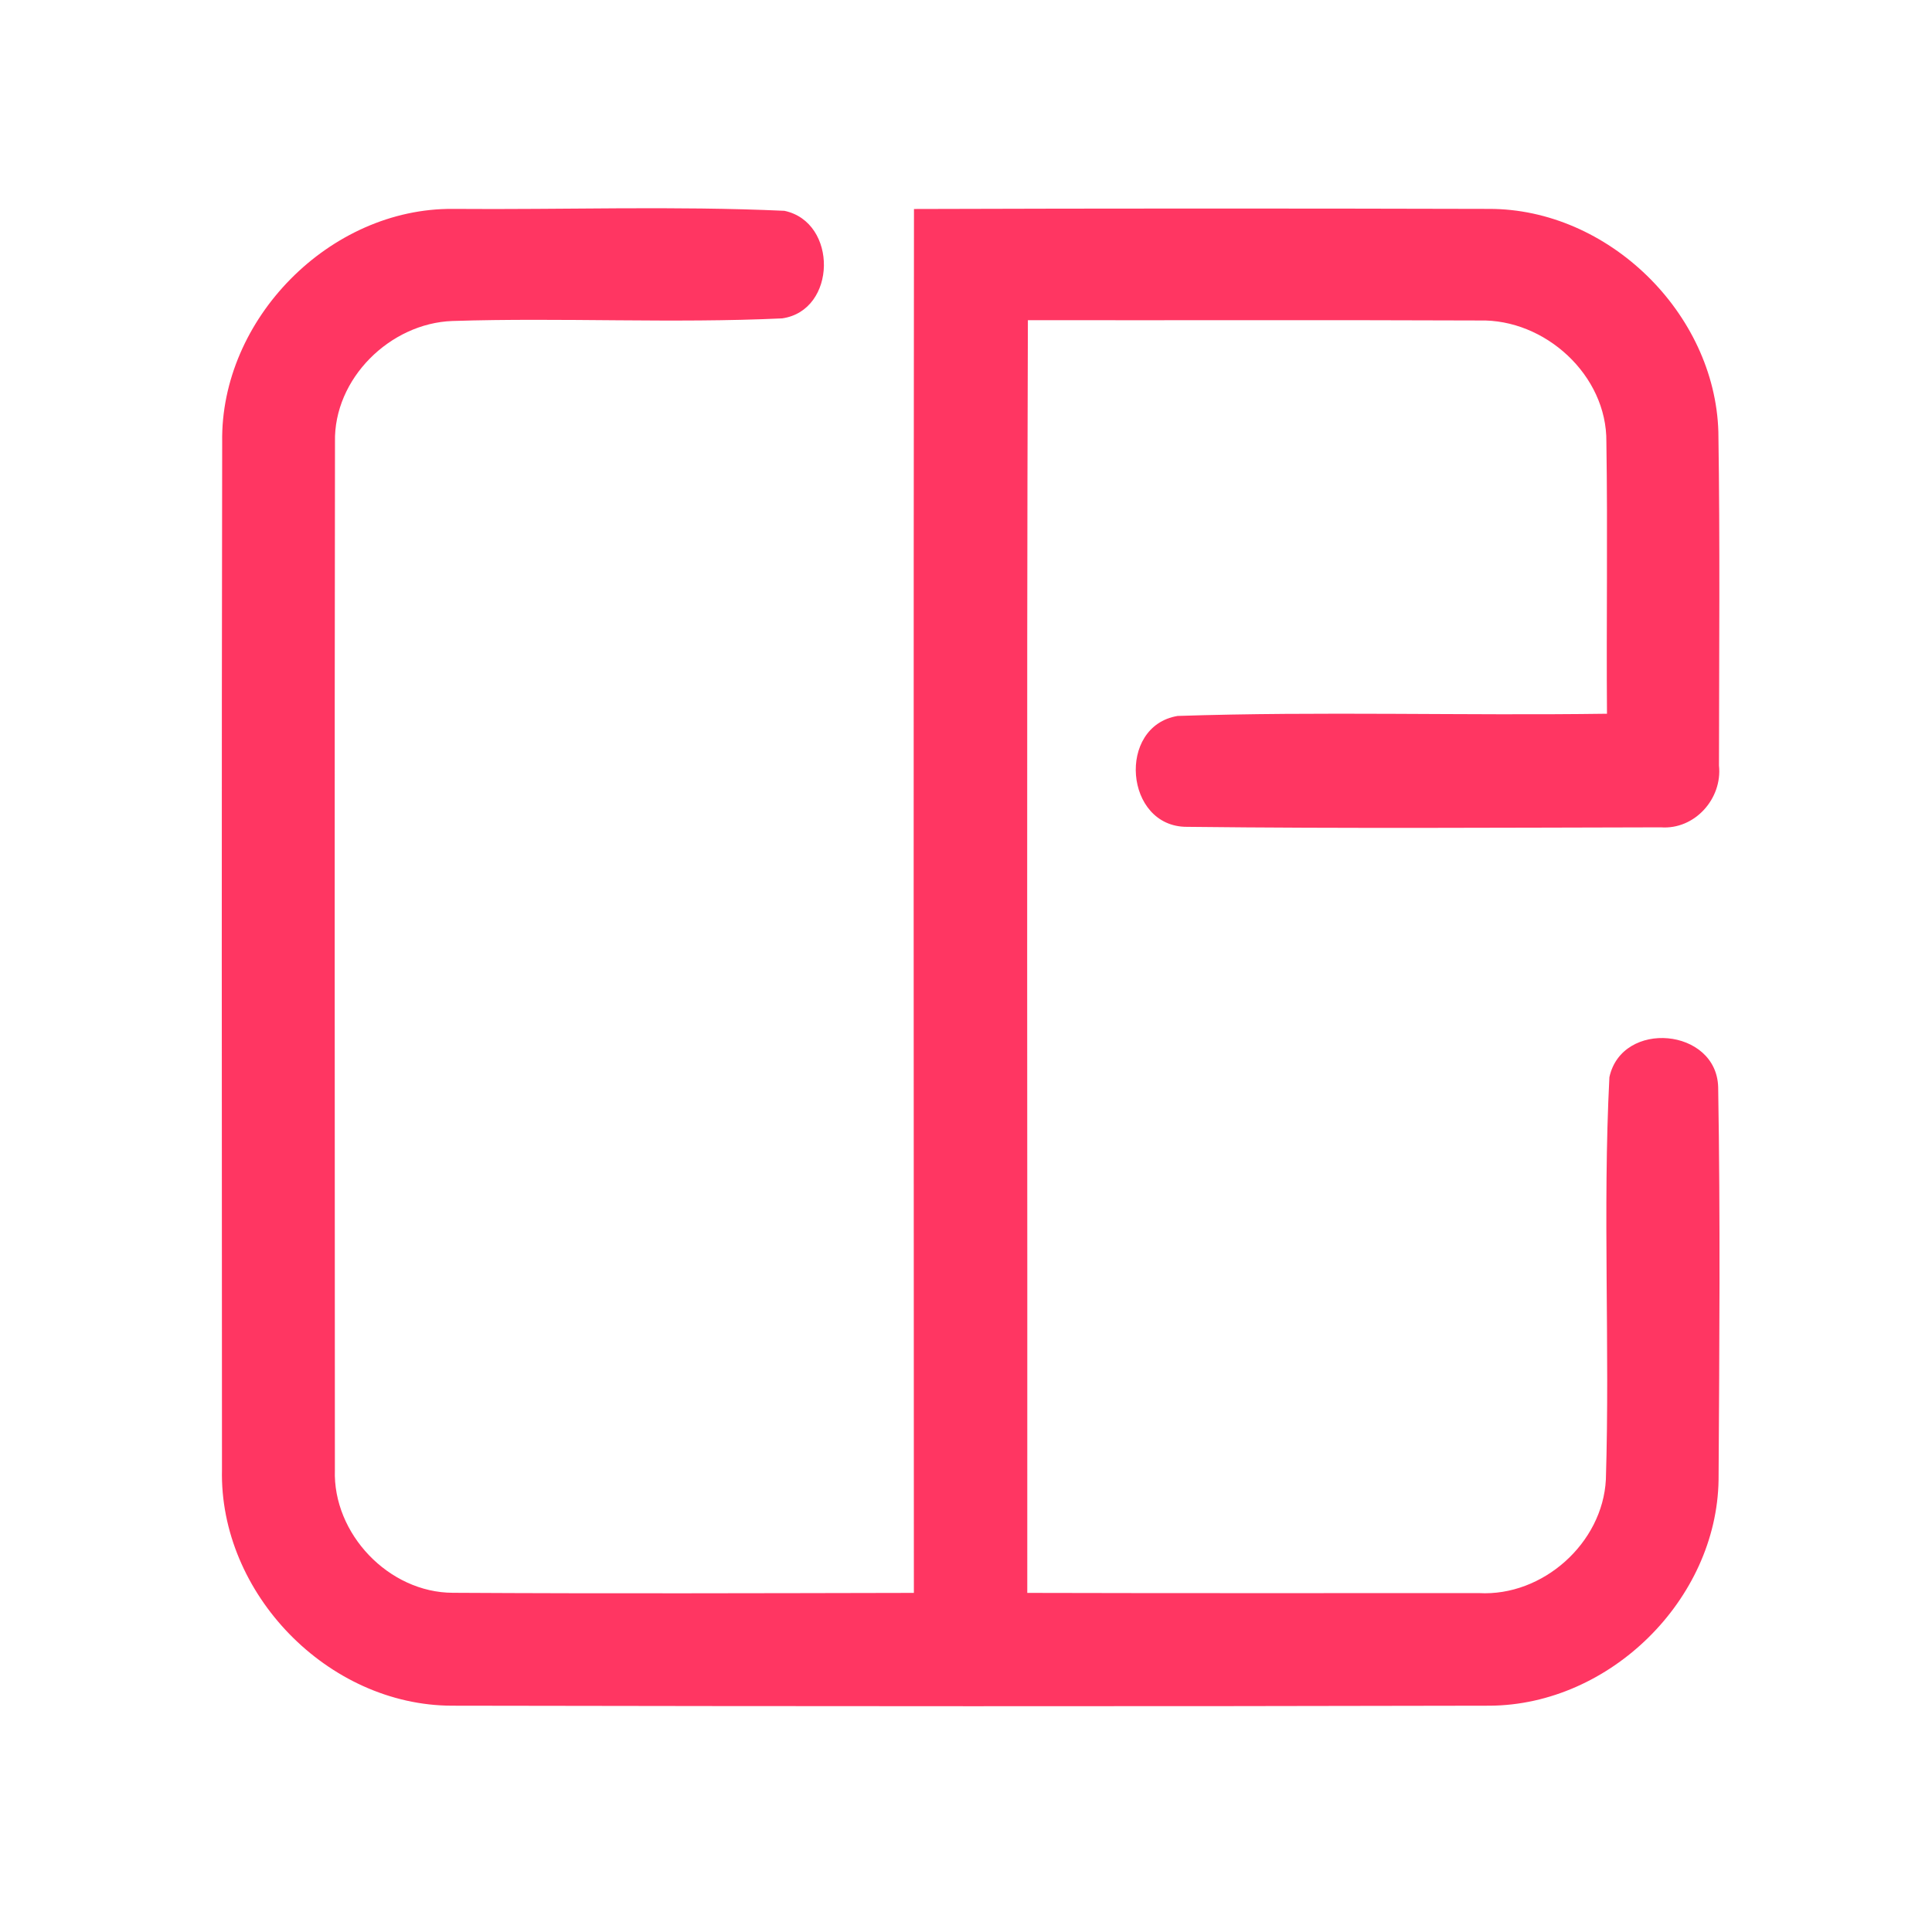 <?xml version="1.0" encoding="UTF-8" ?>
<!DOCTYPE svg PUBLIC "-//W3C//DTD SVG 1.1//EN" "http://www.w3.org/Graphics/SVG/1.1/DTD/svg11.dtd">
<svg width="192pt" height="192pt" viewBox="0 0 192 192" version="1.1" xmlns="http://www.w3.org/2000/svg">
<g id="#ff3662ff">
<path fill="#ff3662" opacity="1.00" d=" M 22.08 43.95 C 21.88 31.71 32.78 20.65 45.03 20.76 C 56.00 20.85 67.00 20.45 77.95 20.95 C 83.28 22.07 83.17 30.86 77.73 31.64 C 66.83 32.15 55.88 31.55 44.96 31.90 C 38.77 32.12 33.15 37.63 33.29 43.93 C 33.24 77.97 33.27 112.02 33.28 146.07 C 33.06 152.42 38.64 158.28 45.01 158.29 C 60.28 158.38 75.55 158.33 90.82 158.30 C 90.80 112.46 90.78 66.61 90.83 20.77 C 109.88 20.71 128.93 20.71 147.98 20.76 C 159.81 20.74 170.43 31.11 170.77 42.92 C 170.94 53.97 170.84 65.03 170.83 76.08 C 171.18 79.37 168.42 82.47 165.05 82.22 C 149.36 82.25 133.65 82.35 117.96 82.17 C 111.76 82.19 110.96 72.16 117.03 71.15 C 131.23 70.68 145.48 71.13 159.70 70.93 C 159.63 61.93 159.78 52.92 159.64 43.92 C 159.71 37.29 153.54 31.68 147.02 31.85 C 132.06 31.79 117.10 31.84 102.15 31.82 C 102.01 73.98 102.12 116.14 102.09 158.30 C 117.05 158.34 132.02 158.32 146.98 158.32 C 153.31 158.67 159.27 153.36 159.59 147.03 C 160.00 133.72 159.26 120.35 159.94 107.05 C 161.19 101.31 170.60 102.15 170.75 108.05 C 170.97 121.05 170.87 134.07 170.79 147.07 C 170.61 158.99 159.97 169.43 148.07 169.51 C 113.69 169.59 79.31 169.57 44.93 169.51 C 32.59 169.50 21.77 158.35 22.06 146.03 C 22.04 112.00 22.02 77.98 22.08 43.95 Z" />
</g>
</svg>
